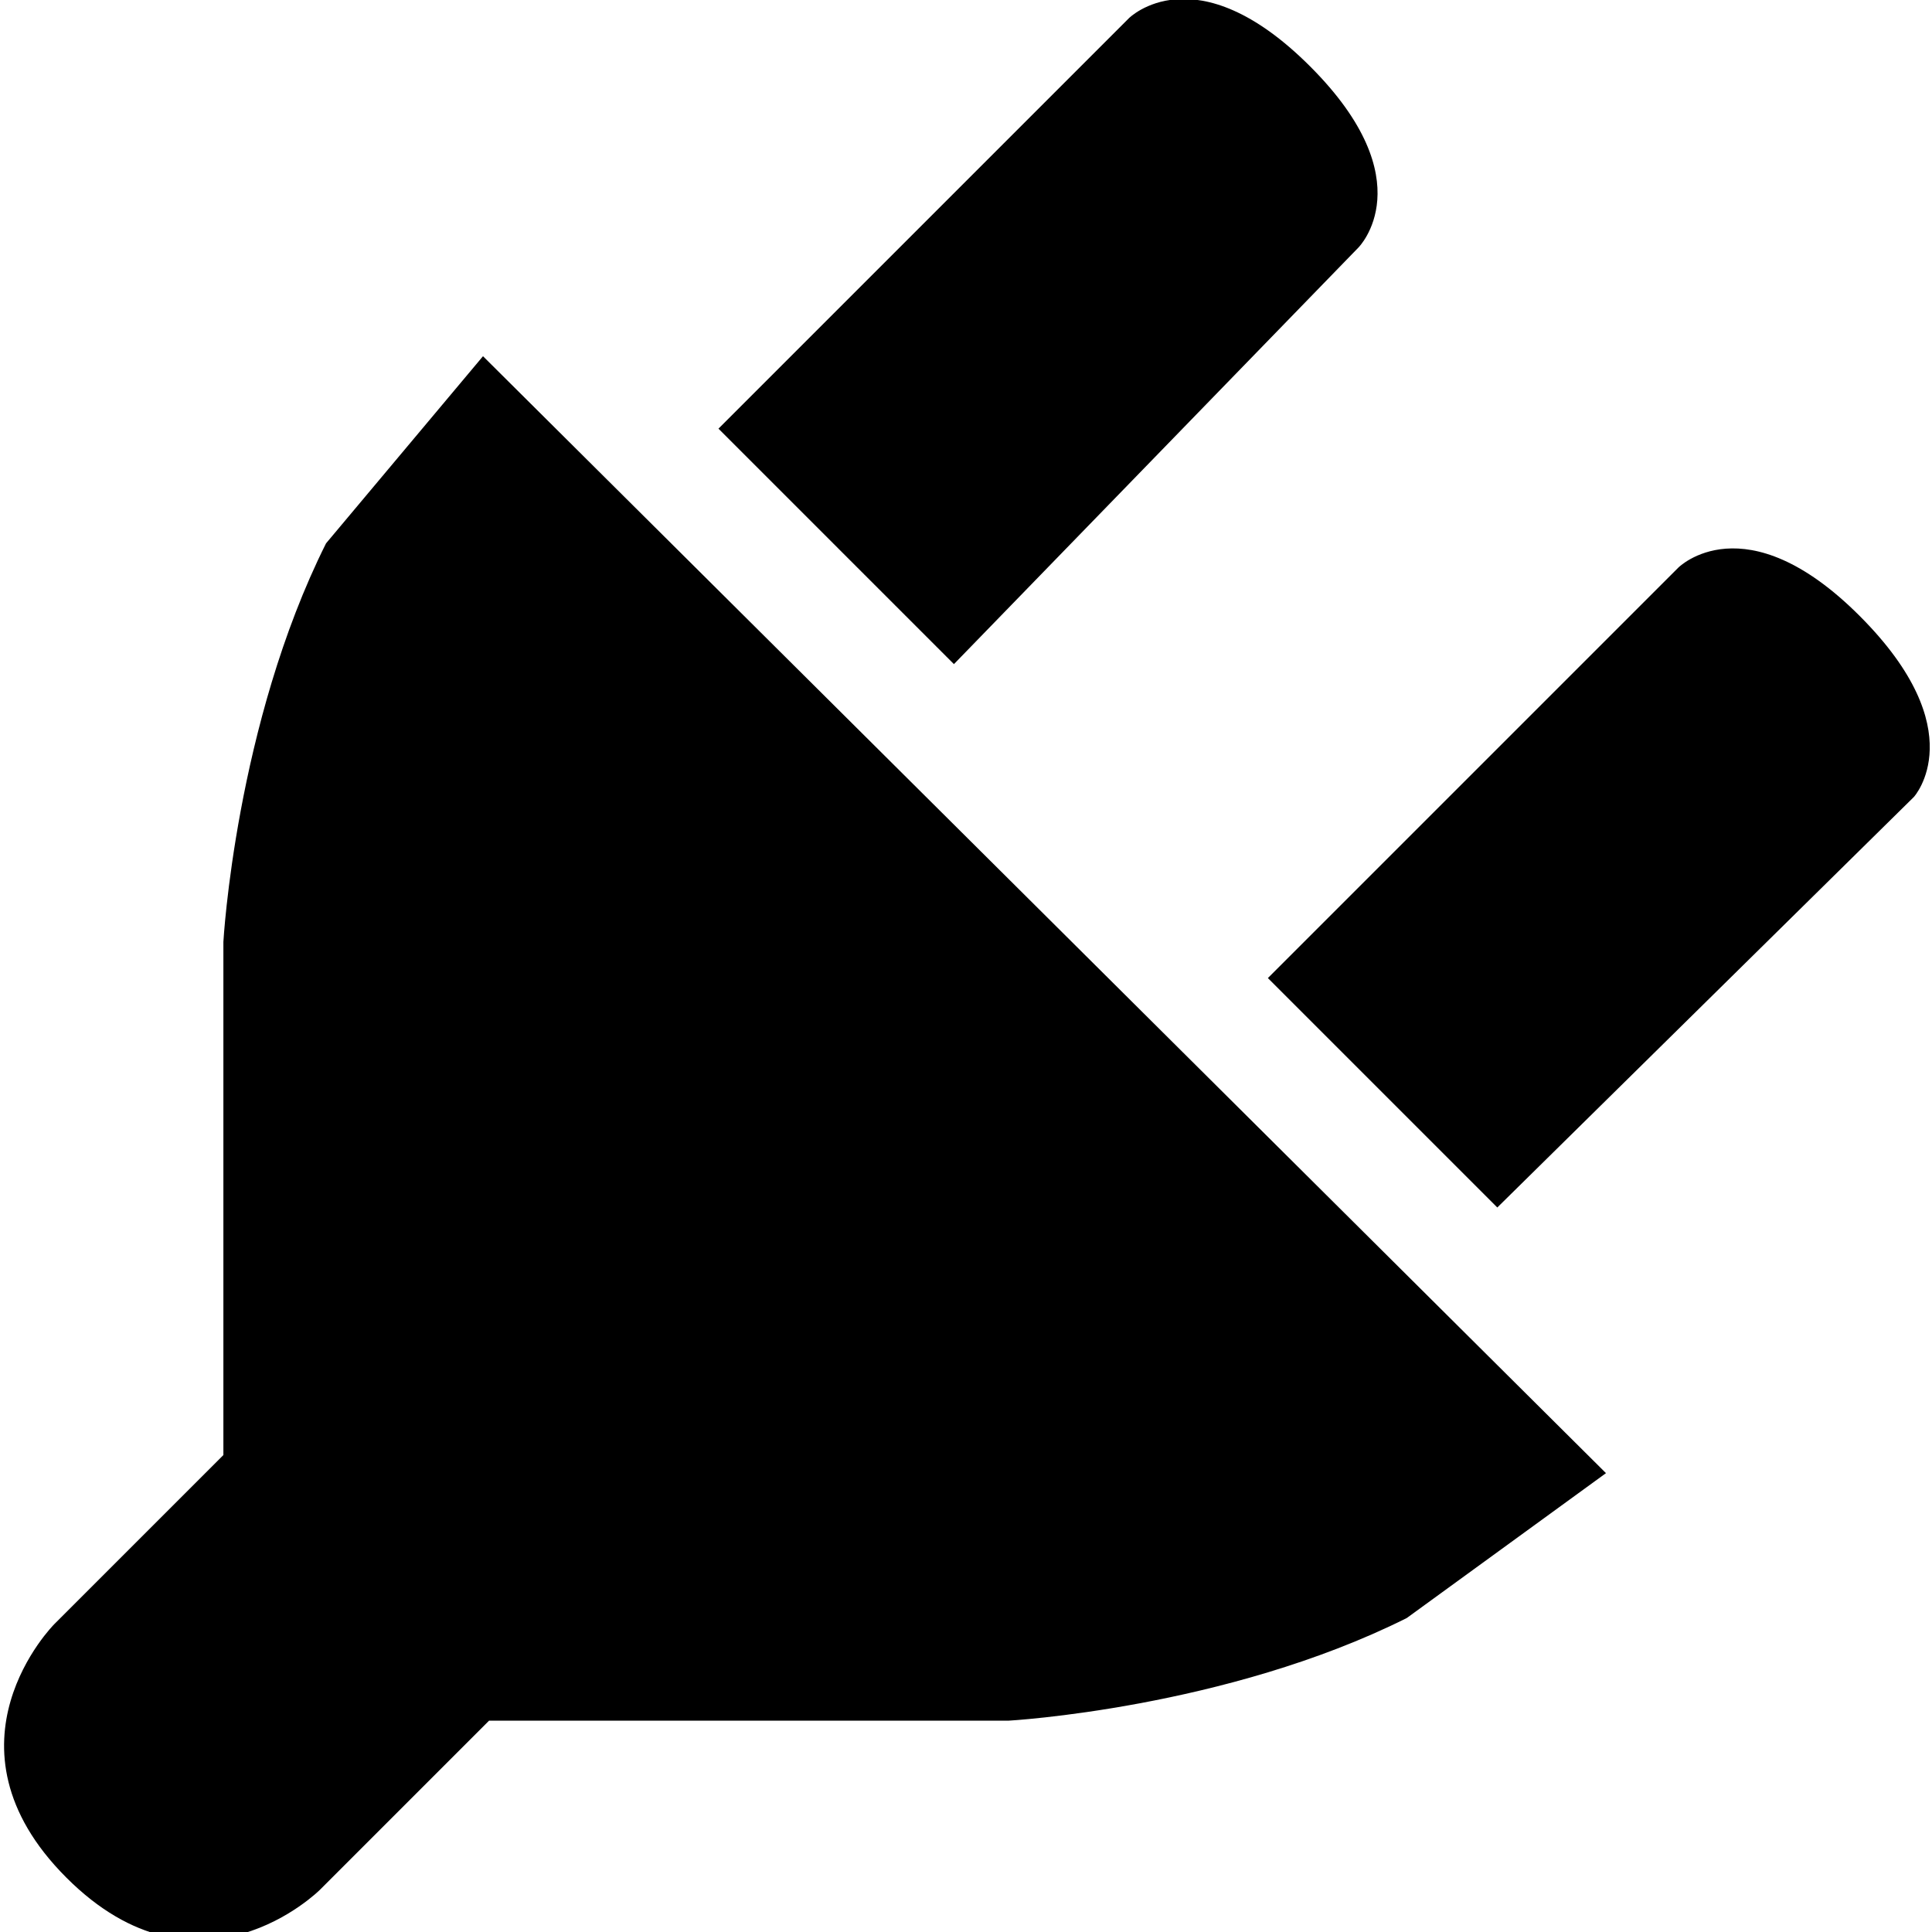 <!-- Generated by IcoMoon.io -->
<svg version="1.1" xmlns="http://www.w3.org/2000/svg" width="24" height="24" viewBox="0 0 24 24">
<title>plugin</title>
<path d="M23.775 9.9l-5.175 5.1-2.85-2.85 5.1-5.1s0.825-0.825 2.25 0.6 0.675 2.25 0.675 2.25zM11.85 8.25l-2.925-2.925 5.1-5.1s0.825-0.825 2.25 0.6 0.6 2.25 0.6 2.25l-5.025 5.175zM17.475 20.1c-2.25 1.125-4.95 1.275-4.95 1.275h-6.45l-2.1 2.1s-1.5 1.5-3.15-0.15-0.15-3.15-0.15-3.15l2.1-2.1v-6.375s0.15-2.7 1.275-4.95l1.95-2.325 13.95 13.875-2.475 1.8z"></path>
</svg>
